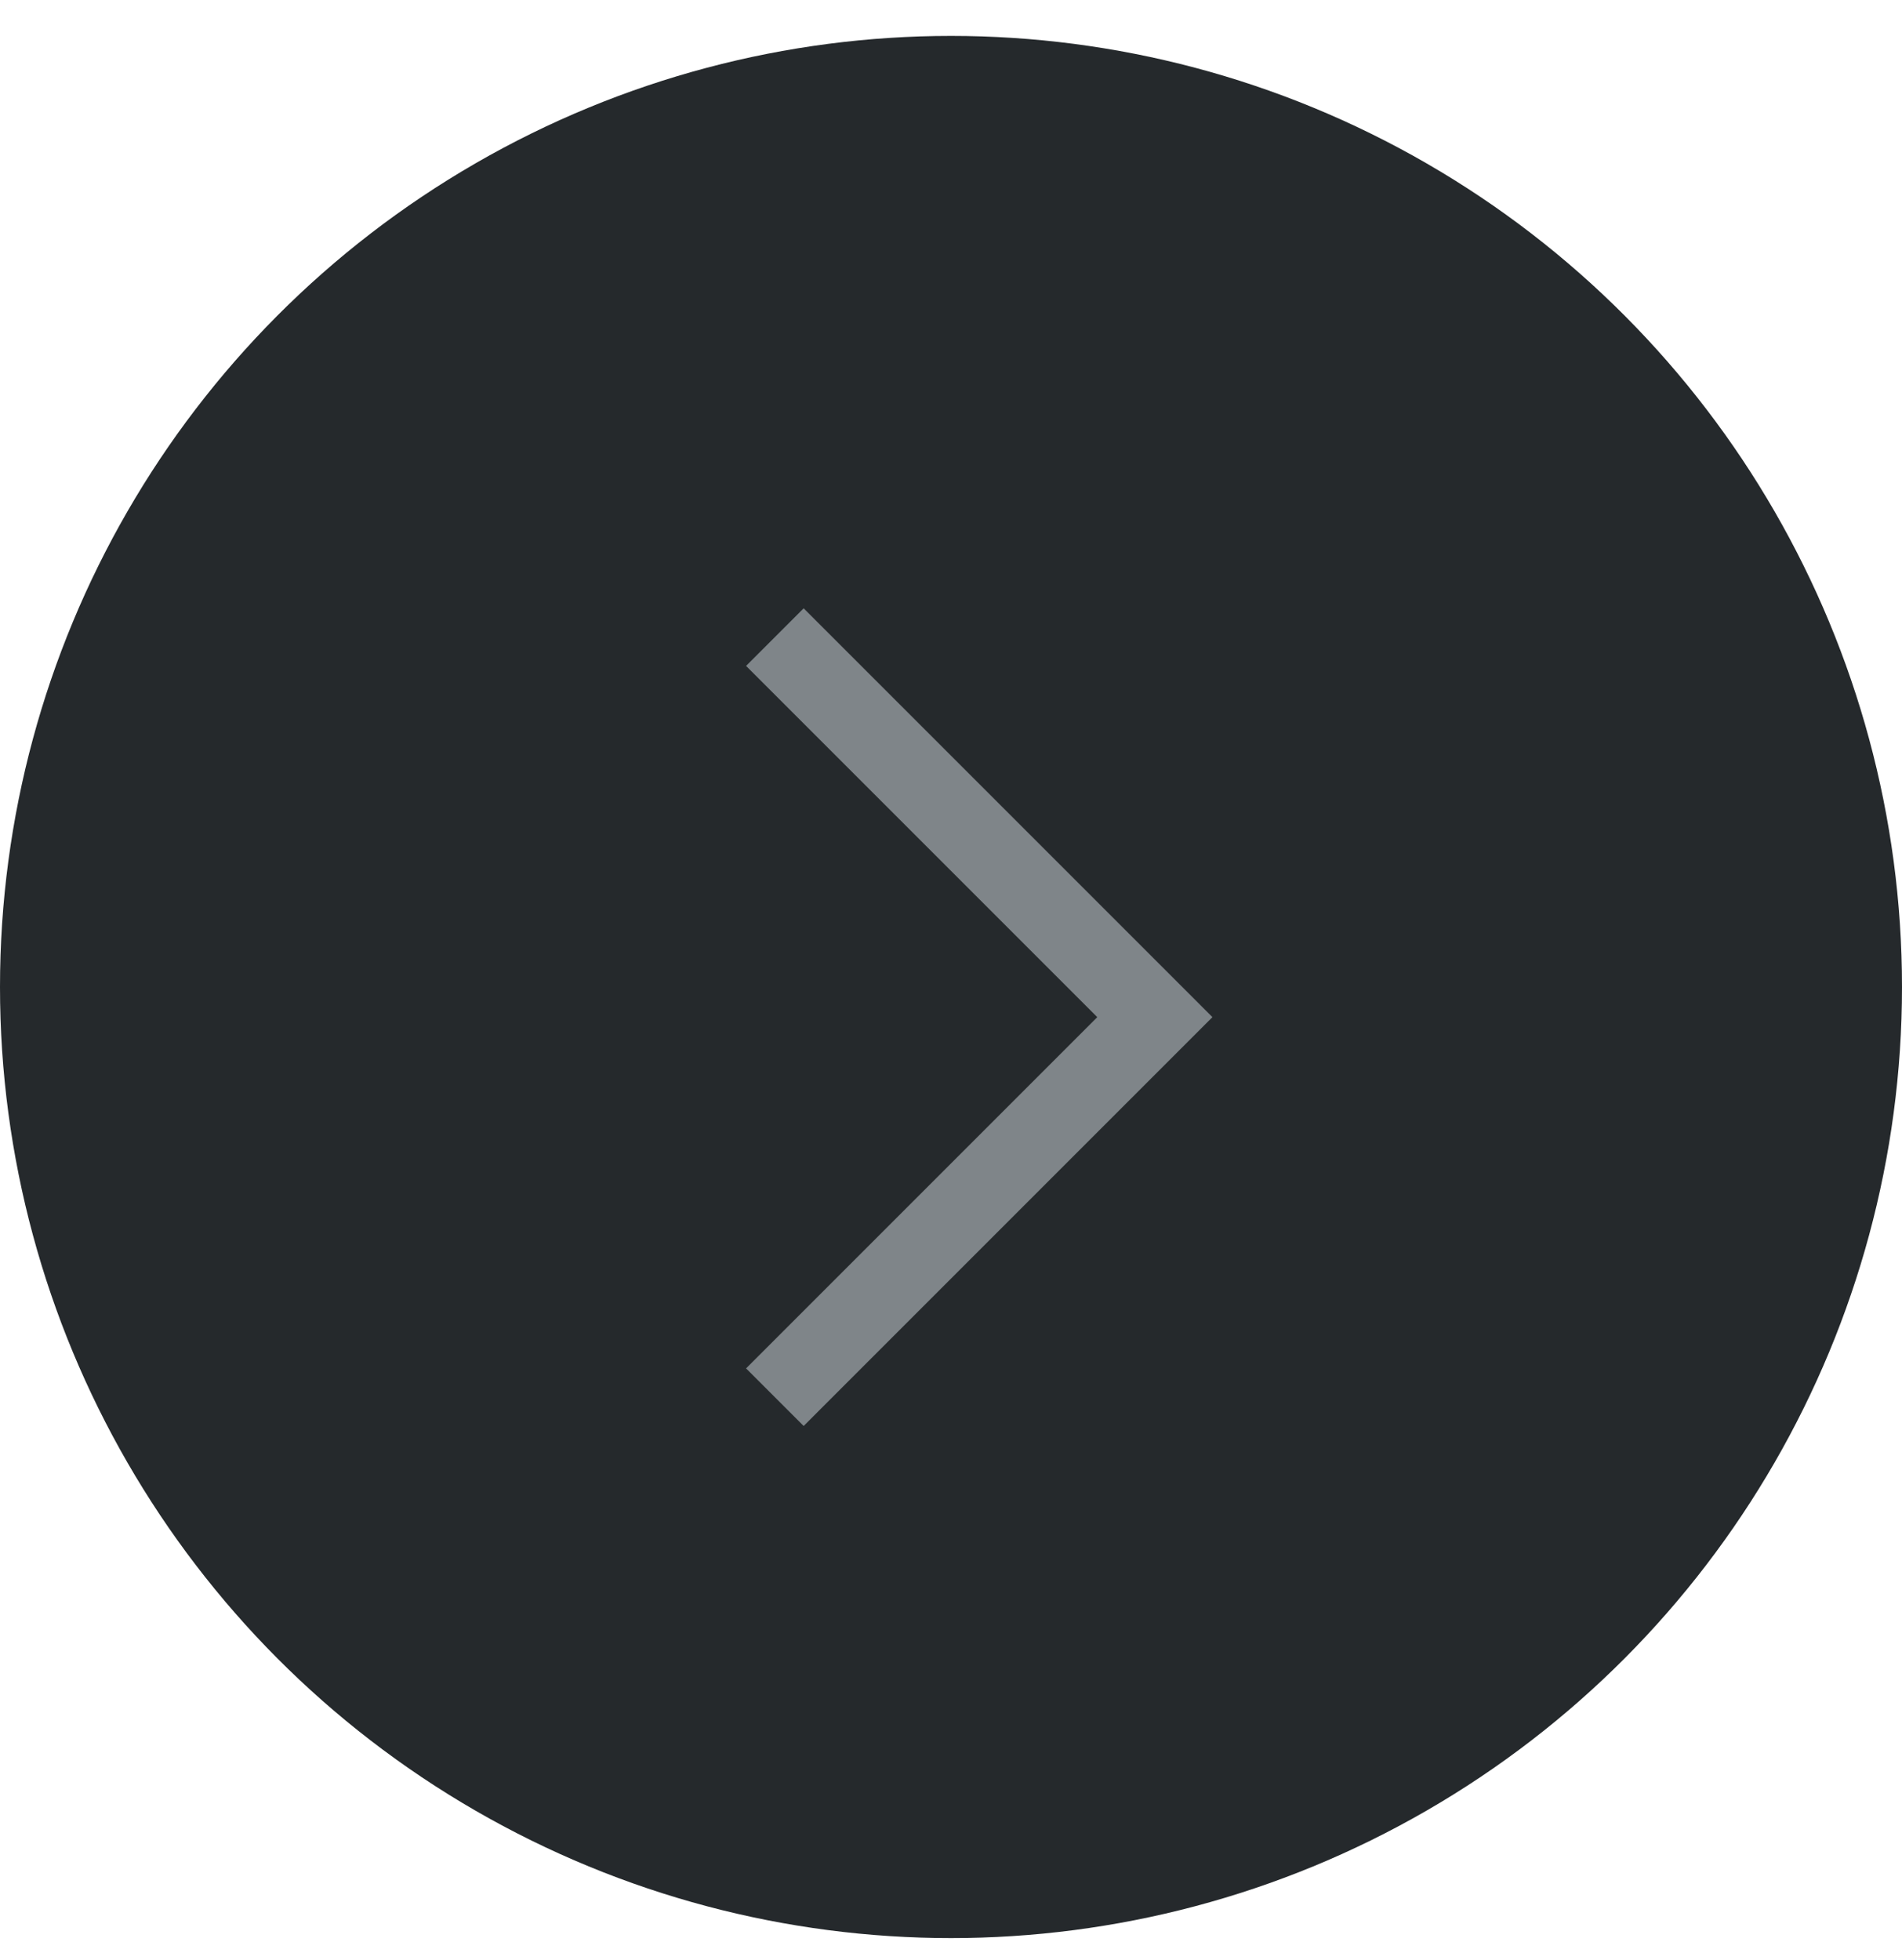 <svg width="33" height="34" viewBox="0 0 33 34" fill="none" xmlns="http://www.w3.org/2000/svg">
<circle cx="16.5" cy="17.123" r="16.5" fill="#25292C"/>
<path d="M13.444 11.053L20.037 17.646L13.444 24.239" stroke="#7F8589" stroke-width="1.413"/>
</svg>
